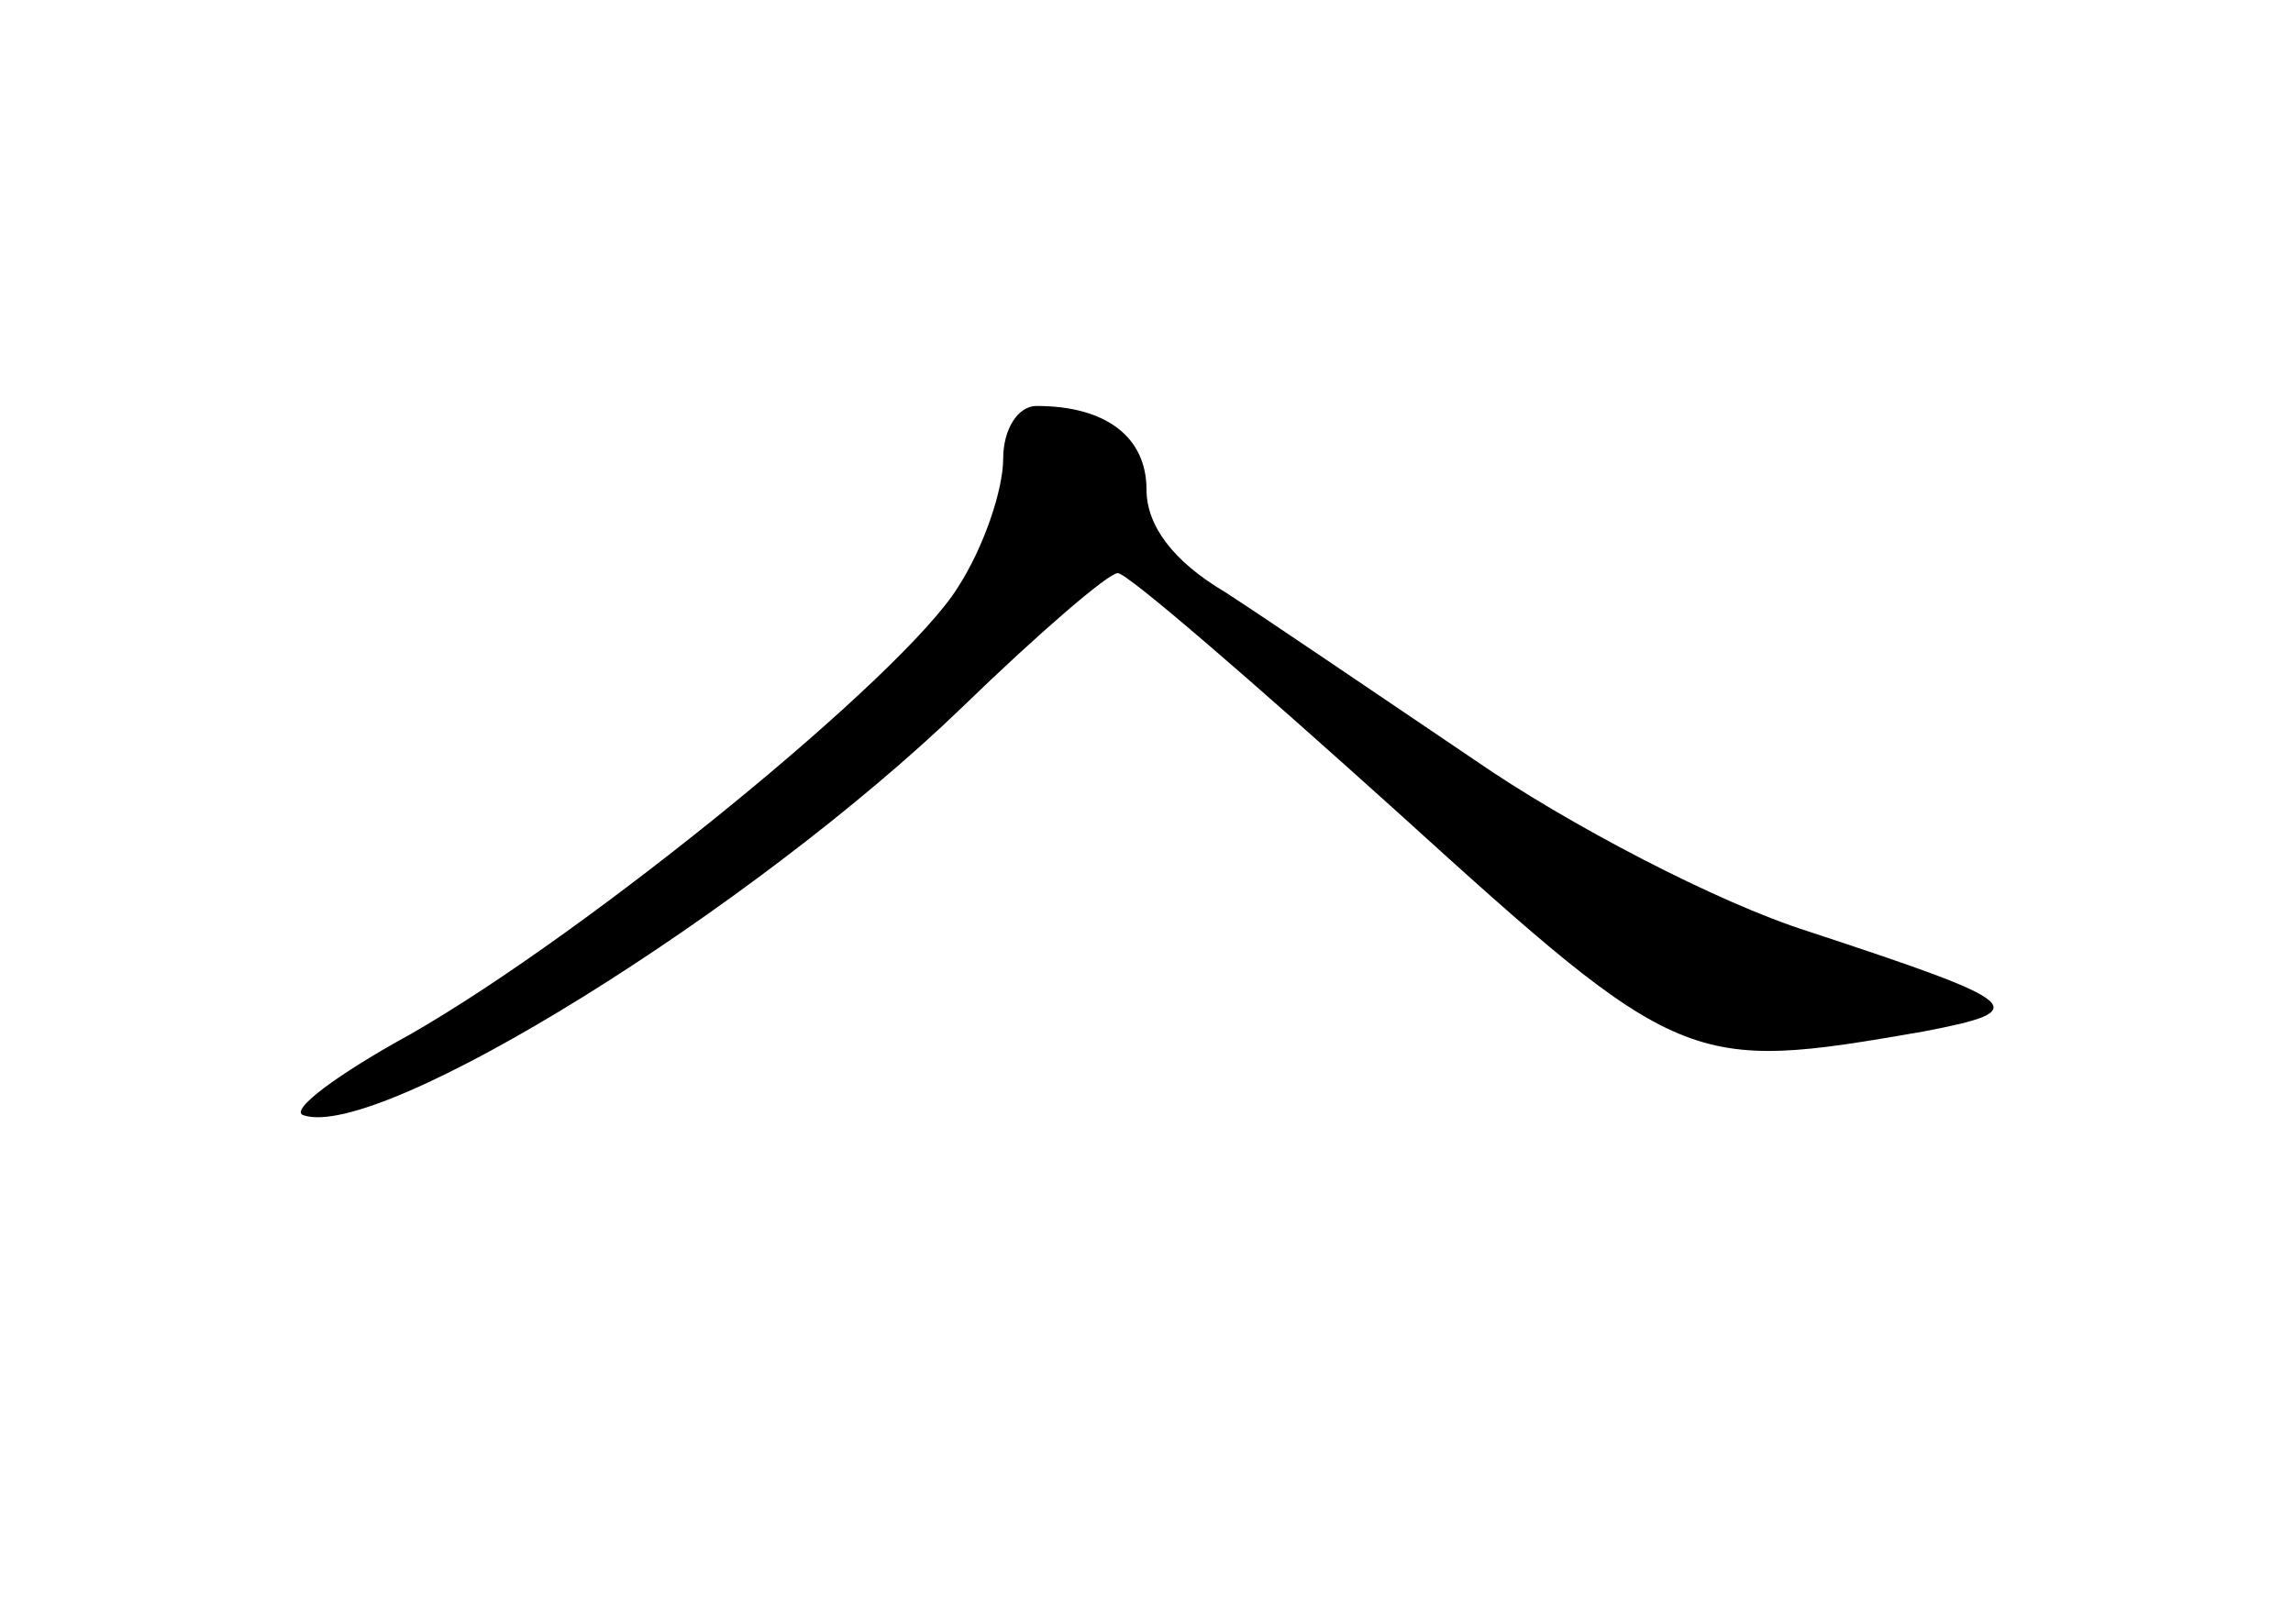<?xml version="1.0" standalone="no"?>
<!DOCTYPE svg PUBLIC "-//W3C//DTD SVG 20010904//EN"
 "http://www.w3.org/TR/2001/REC-SVG-20010904/DTD/svg10.dtd">
<svg version="1.0" xmlns="http://www.w3.org/2000/svg"
 width="96pt" height="68pt" viewBox="0 0 96 68"
 preserveAspectRatio="xMidYMid meet">
<g transform="translate(0,68) scale(0.1,-0.1)"
fill="#000000" stroke="none">
<path d="M420 488 c0 -13 -8 -37 -19 -54 -23 -37 -154 -144 -229 -187 -31 -17
-51 -32 -45 -34 32 -11 188 86 276 171 32 31 61 56 65 56 4 0 56 -45 117 -100
119 -108 122 -109 220 -92 47 9 43 12 -48 42 -38 12 -101 45 -140 72 -40 27
-87 59 -104 70 -22 13 -33 28 -33 43 0 22 -17 35 -46 35 -8 0 -14 -10 -14 -22z"/>
</g>
</svg>
